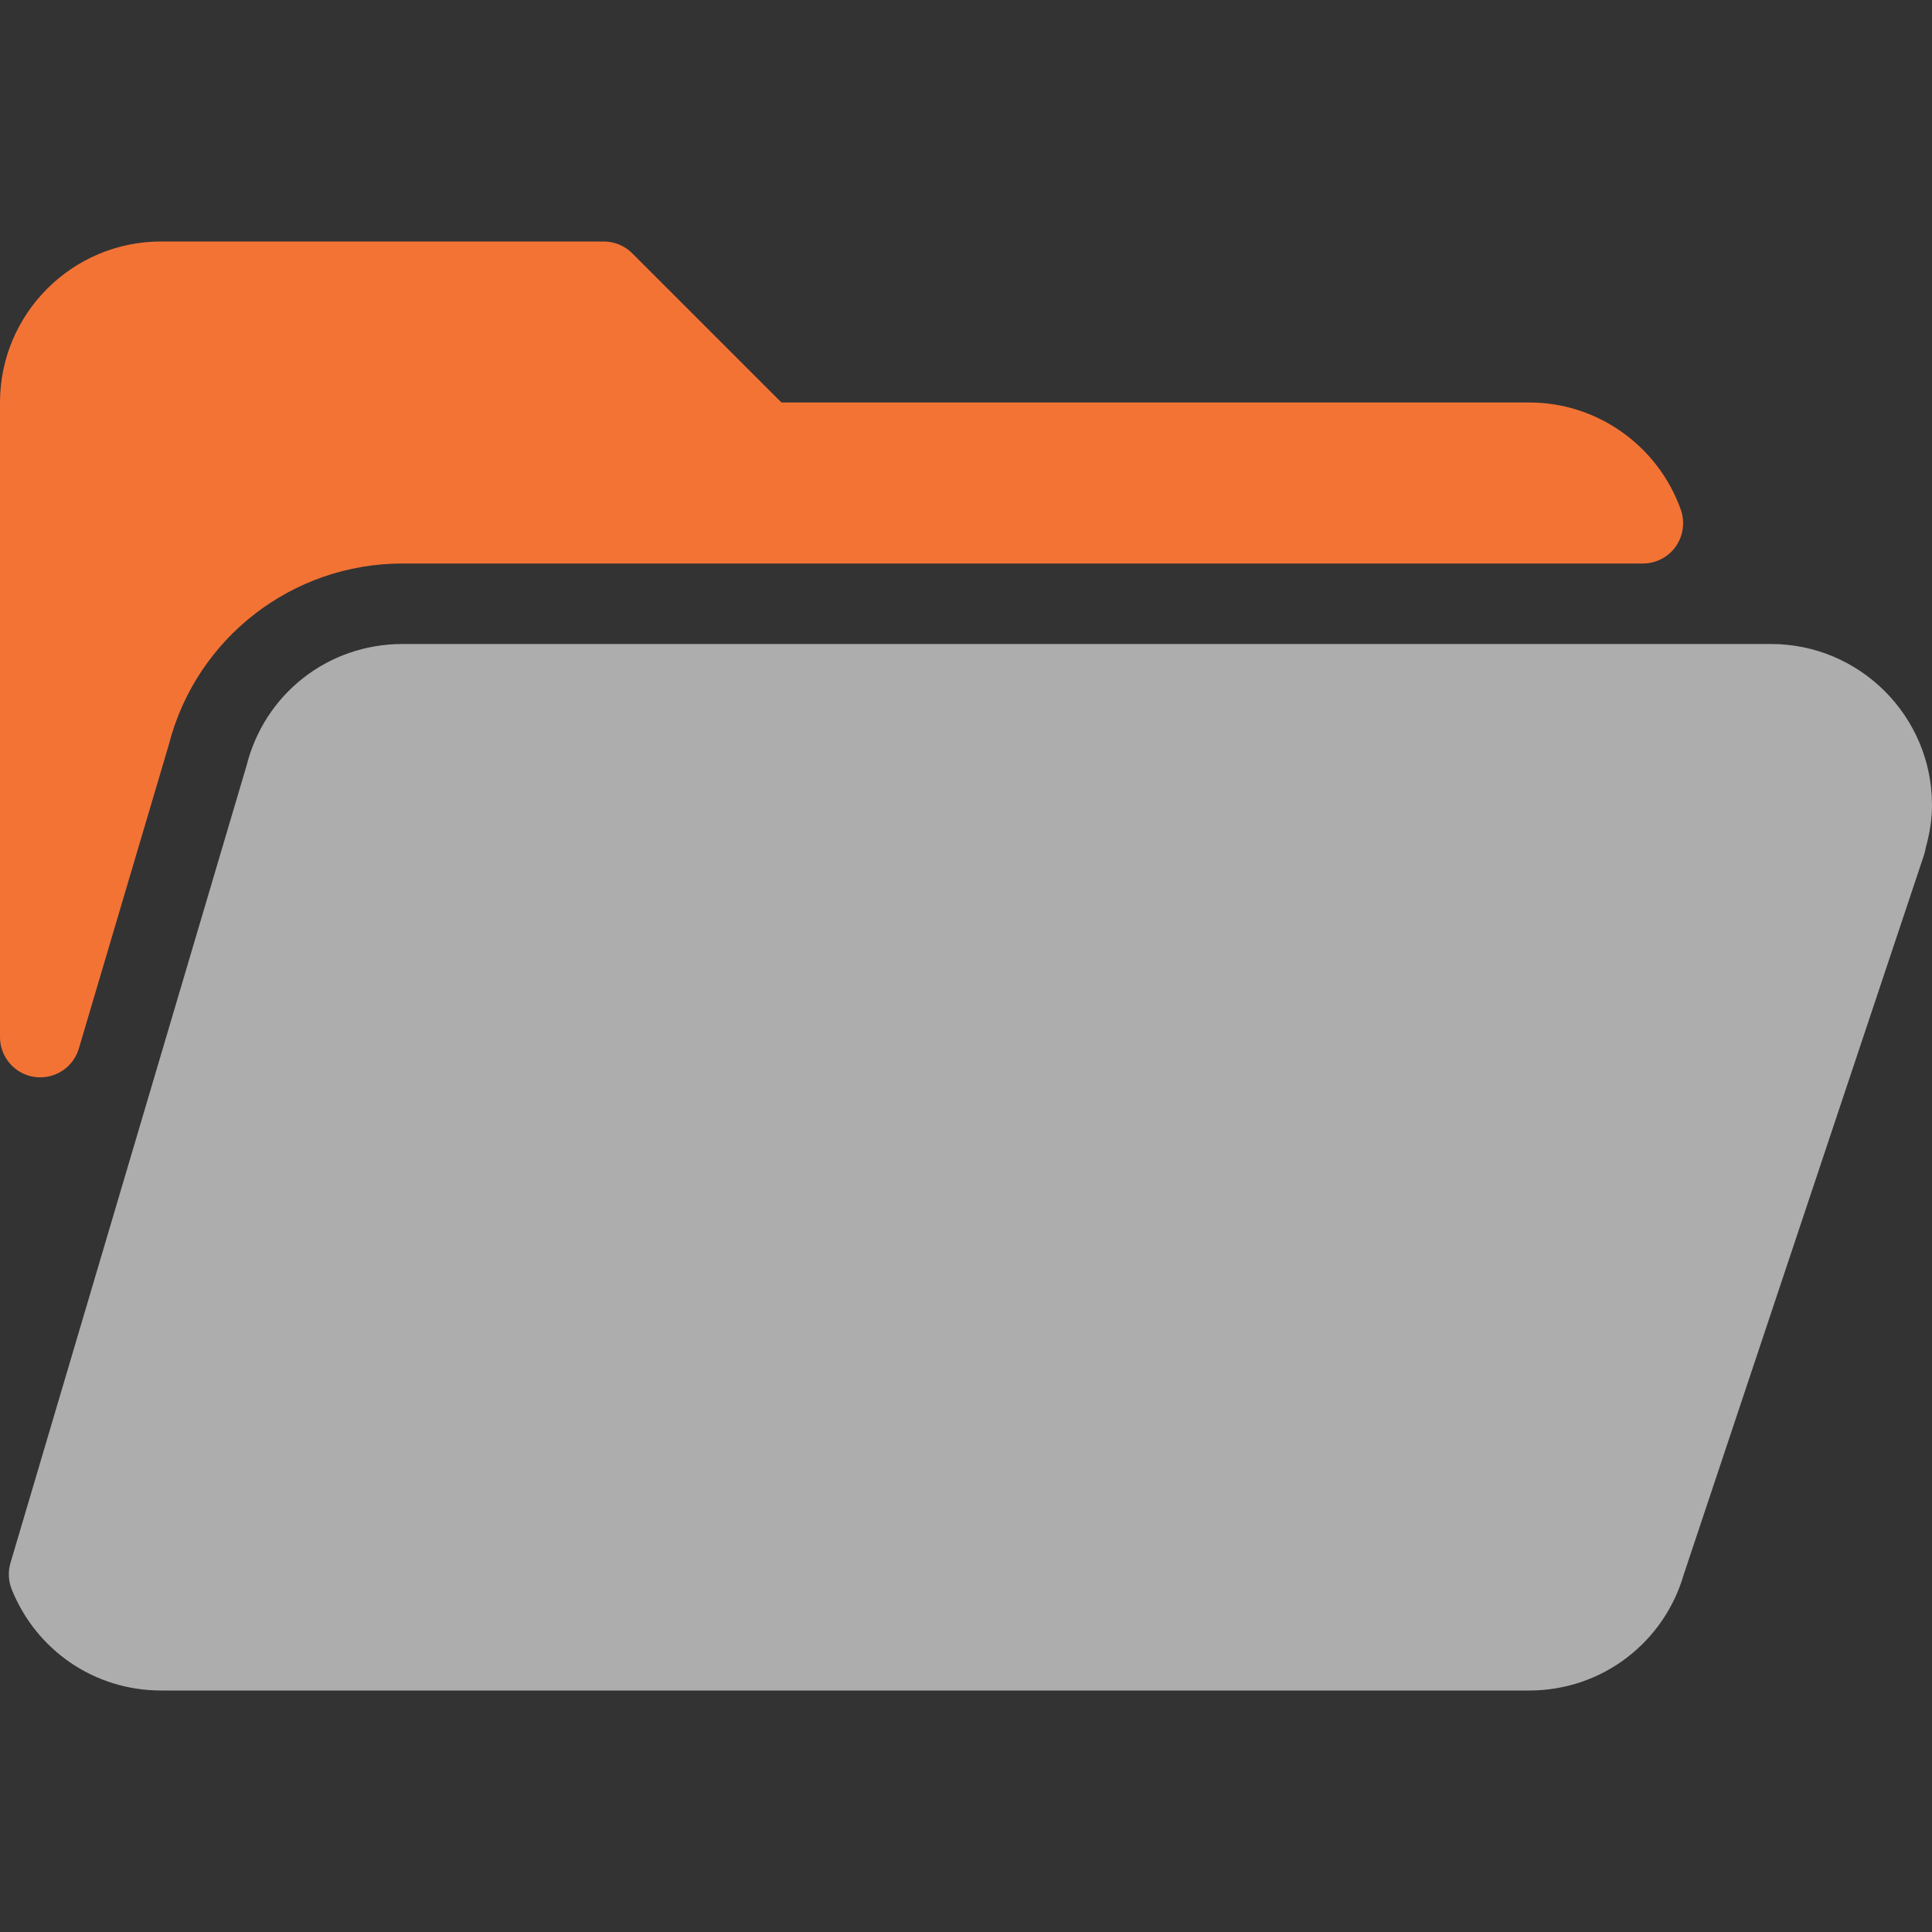 <svg width="21" height="21" viewBox="0 0 21 21" fill="none" xmlns="http://www.w3.org/2000/svg">
<rect x="0" y="0" width="21" height="21" fill="#333333" stroke="none"/>
<path opacity="0.6" d="M19.25 7H4.375C3.564 7 2.871 7.545 2.678 8.33C2.677 8.333 2.676 8.336 2.675 8.339L0.114 16.988C0.086 17.082 0.091 17.183 0.127 17.275C0.396 17.943 1.032 18.375 1.75 18.375H16.625C17.409 18.375 18.09 17.856 18.304 17.106C18.308 17.096 18.311 17.087 18.314 17.077L20.914 9.291C20.922 9.266 20.928 9.24 20.932 9.215C20.977 9.053 21 8.9 21 8.75C21 7.785 20.215 7 19.25 7Z" fill="white"/>
<path d="M0.375 11.706C0.396 11.709 0.417 11.71 0.438 11.71C0.629 11.71 0.802 11.585 0.857 11.397L1.832 8.105C1.833 8.1 1.835 8.095 1.836 8.09C2.135 6.933 3.179 6.125 4.375 6.125H17.857C18 6.125 18.133 6.056 18.215 5.94C18.296 5.824 18.317 5.675 18.27 5.541C18.022 4.844 17.361 4.375 16.625 4.375H8.494L6.872 2.753C6.79 2.671 6.679 2.625 6.562 2.625H1.75C0.785 2.625 0 3.41 0 4.375V11.273C0 11.49 0.16 11.675 0.375 11.706Z" fill="#F37335"/>
</svg>
